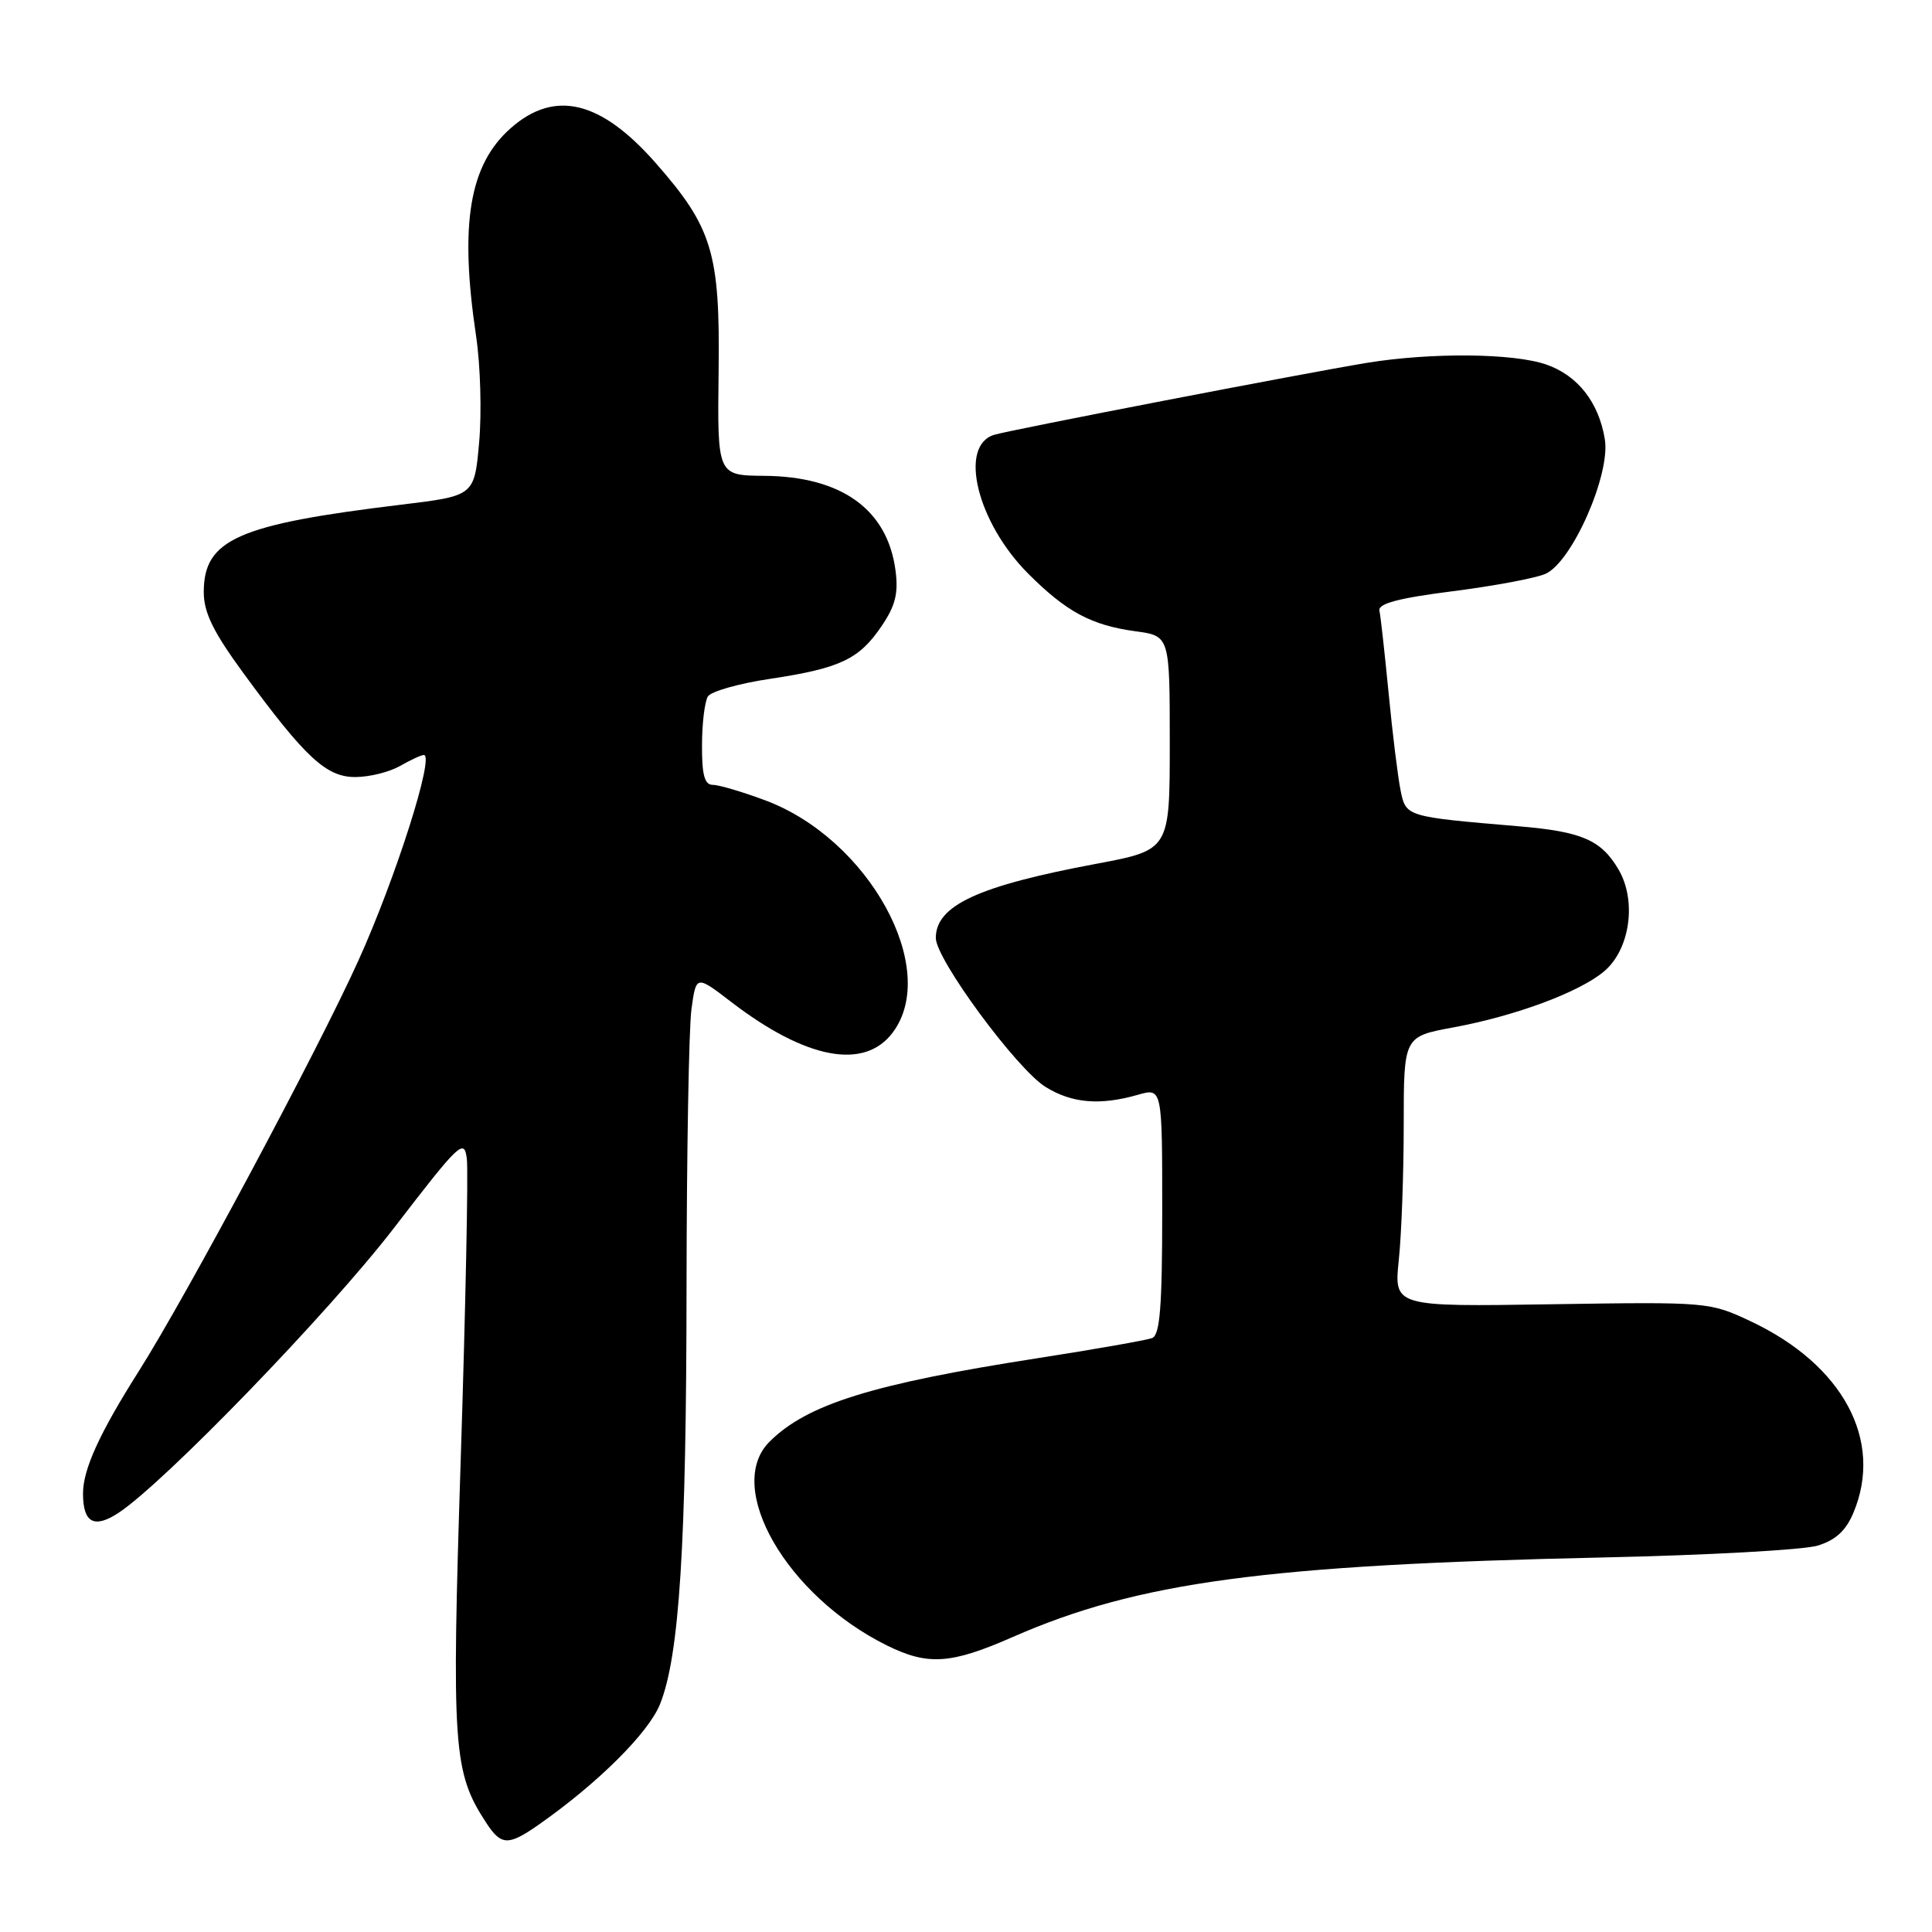 <?xml version="1.0" encoding="UTF-8" standalone="no"?>
<!DOCTYPE svg PUBLIC "-//W3C//DTD SVG 1.1//EN" "http://www.w3.org/Graphics/SVG/1.1/DTD/svg11.dtd" >
<svg xmlns="http://www.w3.org/2000/svg" xmlns:xlink="http://www.w3.org/1999/xlink" version="1.1" viewBox="0 0 256 256">
 <g >
 <path fill="currentColor"
d=" M 71.35 241.80 C 79.15 236.35 85.94 229.62 87.46 225.80 C 90.02 219.40 90.95 204.83 90.97 170.39 C 90.99 152.73 91.28 136.24 91.62 133.74 C 92.24 129.20 92.24 129.20 96.87 132.75 C 106.81 140.38 114.56 141.84 118.31 136.79 C 124.57 128.37 115.13 111.19 101.43 106.06 C 98.40 104.93 95.27 104.00 94.46 104.00 C 93.36 104.00 93.00 102.70 93.02 98.75 C 93.02 95.86 93.38 92.95 93.80 92.28 C 94.23 91.61 97.93 90.56 102.04 89.95 C 111.32 88.55 113.83 87.37 116.81 82.97 C 118.64 80.28 119.06 78.62 118.66 75.59 C 117.60 67.51 111.52 63.13 101.27 63.05 C 95.05 63.00 95.05 63.00 95.22 49.22 C 95.42 33.51 94.40 30.14 86.84 21.55 C 79.59 13.32 73.51 11.86 67.71 16.95 C 62.18 21.80 60.87 29.63 63.08 44.50 C 63.66 48.35 63.84 54.69 63.49 58.60 C 62.86 65.70 62.86 65.70 53.18 66.87 C 31.49 69.49 27.00 71.48 27.00 78.46 C 27.00 81.16 28.25 83.72 32.25 89.19 C 40.47 100.42 43.26 103.01 47.15 102.96 C 48.99 102.95 51.62 102.29 53.00 101.50 C 54.38 100.71 55.79 100.05 56.15 100.04 C 57.65 99.95 52.44 116.35 47.48 127.30 C 42.16 139.08 24.65 171.82 18.39 181.69 C 13.18 189.92 11.00 194.69 11.00 197.90 C 11.00 201.78 12.47 202.58 15.69 200.47 C 21.75 196.50 43.65 173.85 52.22 162.69 C 60.93 151.37 61.52 150.80 61.86 153.56 C 62.06 155.18 61.70 172.93 61.06 193.00 C 59.82 231.69 60.03 234.82 64.44 241.55 C 66.41 244.56 67.34 244.60 71.35 241.80 Z  M 134.20 216.91 C 150.80 209.63 167.70 207.35 212.50 206.37 C 226.25 206.07 239.01 205.37 240.85 204.80 C 243.23 204.08 244.60 202.82 245.60 200.42 C 249.59 190.87 244.21 180.85 232.00 175.09 C 226.54 172.52 226.33 172.50 205.60 172.82 C 184.70 173.15 184.70 173.15 185.35 166.93 C 185.71 163.51 186.00 155.45 186.00 149.03 C 186.00 137.35 186.00 137.35 192.56 136.14 C 200.89 134.60 209.38 131.43 212.61 128.66 C 216.01 125.73 216.89 119.32 214.45 115.19 C 212.16 111.30 209.58 110.19 201.27 109.49 C 186.22 108.21 186.30 108.23 185.58 104.71 C 185.22 102.94 184.51 97.16 184.00 91.85 C 183.48 86.54 182.94 81.62 182.78 80.91 C 182.58 79.98 185.33 79.25 192.50 78.34 C 198.00 77.64 203.54 76.60 204.80 76.03 C 208.31 74.45 213.41 62.89 212.65 58.22 C 211.86 53.33 209.07 49.76 204.91 48.31 C 200.57 46.79 189.65 46.69 181.12 48.08 C 172.80 49.45 134.10 56.92 131.75 57.61 C 126.97 59.04 129.46 69.22 136.25 76.02 C 141.31 81.08 144.61 82.85 150.48 83.65 C 155.00 84.27 155.00 84.27 155.00 98.45 C 155.00 112.63 155.00 112.63 145.25 114.46 C 129.59 117.39 124.00 119.98 124.00 124.29 C 124.00 127.11 134.74 141.68 138.55 144.03 C 142.04 146.19 145.76 146.50 150.76 145.07 C 154.00 144.14 154.00 144.14 154.00 160.46 C 154.00 173.17 153.70 176.90 152.66 177.30 C 151.93 177.58 145.06 178.79 137.41 179.98 C 115.57 183.38 106.92 186.08 101.96 191.04 C 95.94 197.06 104.23 211.45 117.50 218.02 C 122.96 220.72 125.98 220.52 134.20 216.91 Z "/>
</g>
</svg>